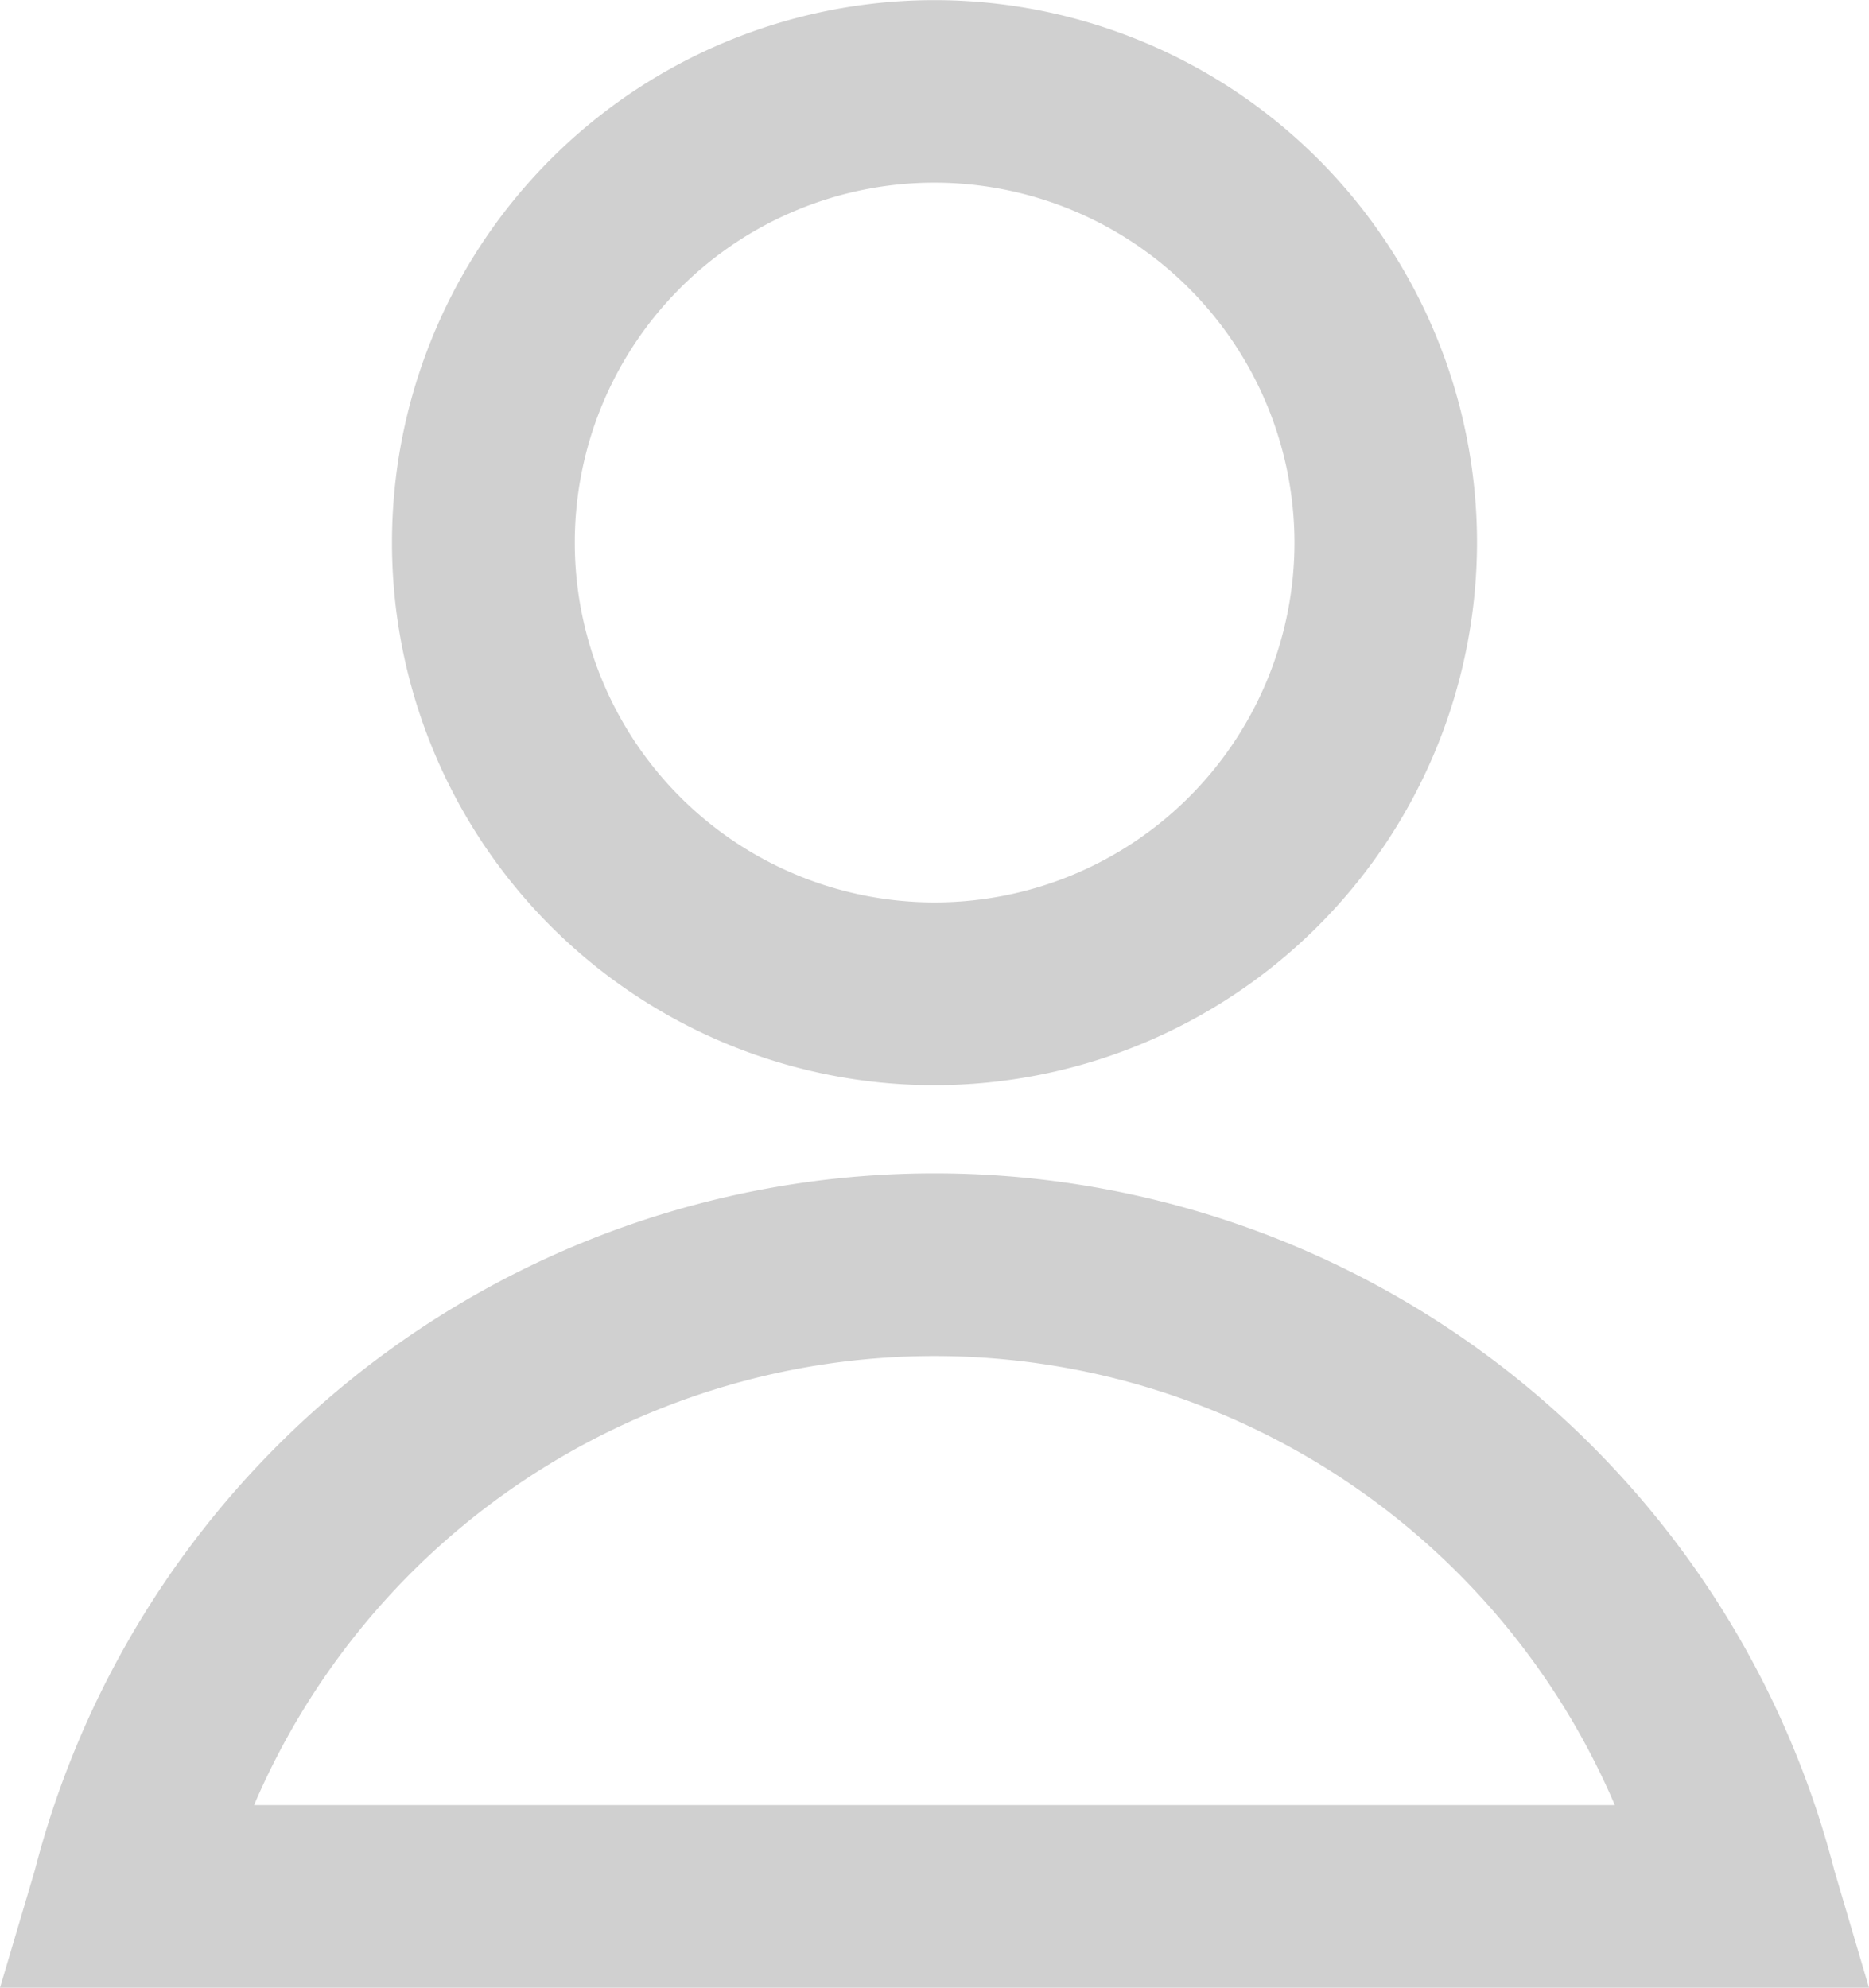 <svg xmlns="http://www.w3.org/2000/svg" width="15" height="15.952" viewBox="0 0 15 15.952">
    <g>
        <g>
            <g>
                <g>
                    <path fill="#d0d0d0" d="M683.375 1667.669h-15l.279-.941a7.458 7.458 0 0 1 14.443 0zm-12.961-1.466h10.921a5.939 5.939 0 0 0-10.921 0zm5.461-5.777a4.354 4.354 0 1 1 4.354-4.354 4.359 4.359 0 0 1-4.354 4.354zm0-7.243a2.888 2.888 0 1 0 2.889 2.889 2.892 2.892 0 0 0-2.889-2.889z" transform="translate(-668.375 -1651.717) translate(668.375 1651.717) translate(0 0) translate(-668.375 -1651.717)"/>
                </g>
            </g>
        </g>
    </g>
</svg>
